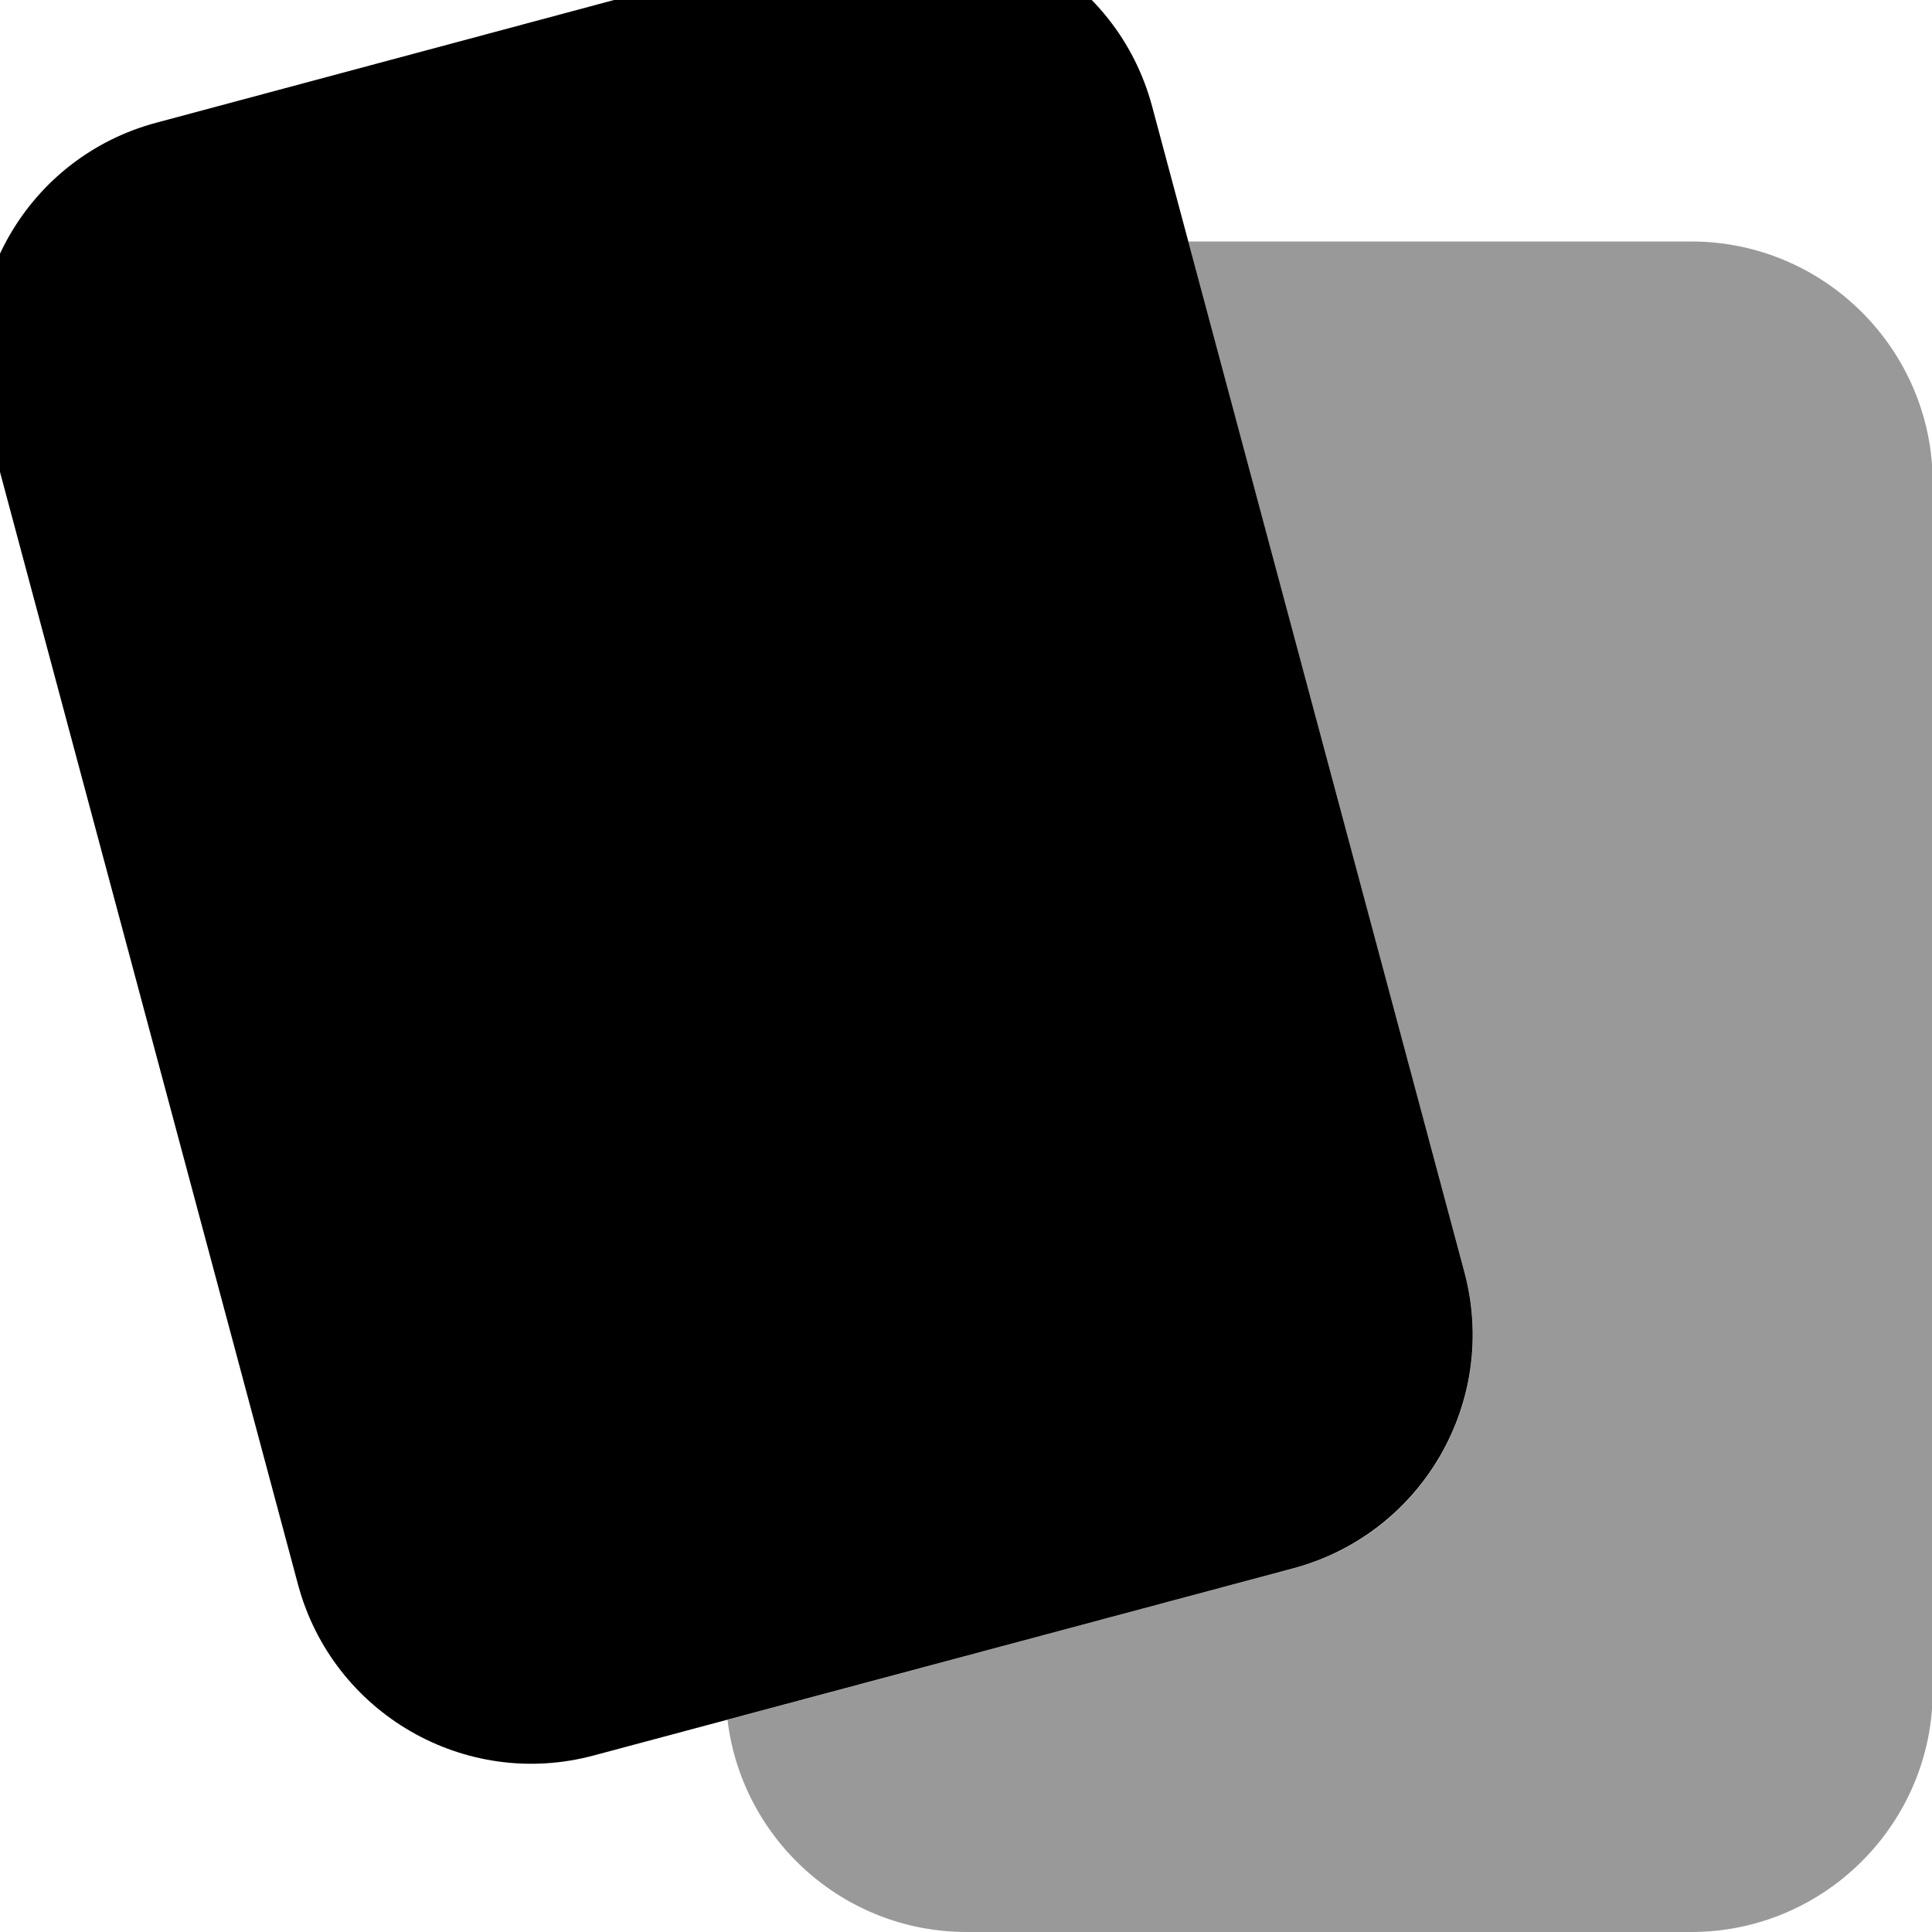 <svg fill="currentColor" xmlns="http://www.w3.org/2000/svg" viewBox="0 0 512 512"><!--! Font Awesome Pro 7.1.0 by @fontawesome - https://fontawesome.com License - https://fontawesome.com/license (Commercial License) Copyright 2025 Fonticons, Inc. --><path opacity=".4" fill="currentColor" d="M192.7 455.8c9.1-2.4 59.2-15.9 150.2-40.2 34.1-9.1 54.4-44.3 45.2-78.4L314.9 64 448.2 64c35.3 0 64 28.7 64 64l0 320c0 35.3-28.7 64-64 64l-192 0c-32.7 0-59.6-24.6-63.4-56.2z"/><path fill="currentColor" d="M41.5 32.5L226.9-17.2c34.1-9.1 69.2 11.1 78.4 45.3l82.8 309.1c9.1 34.1-11.1 69.2-45.3 78.4L157.4 465.2C123.3 474.4 88.2 454.1 79 420L-3.8 110.9C-13 76.7 7.3 41.6 41.5 32.5z"/></svg>